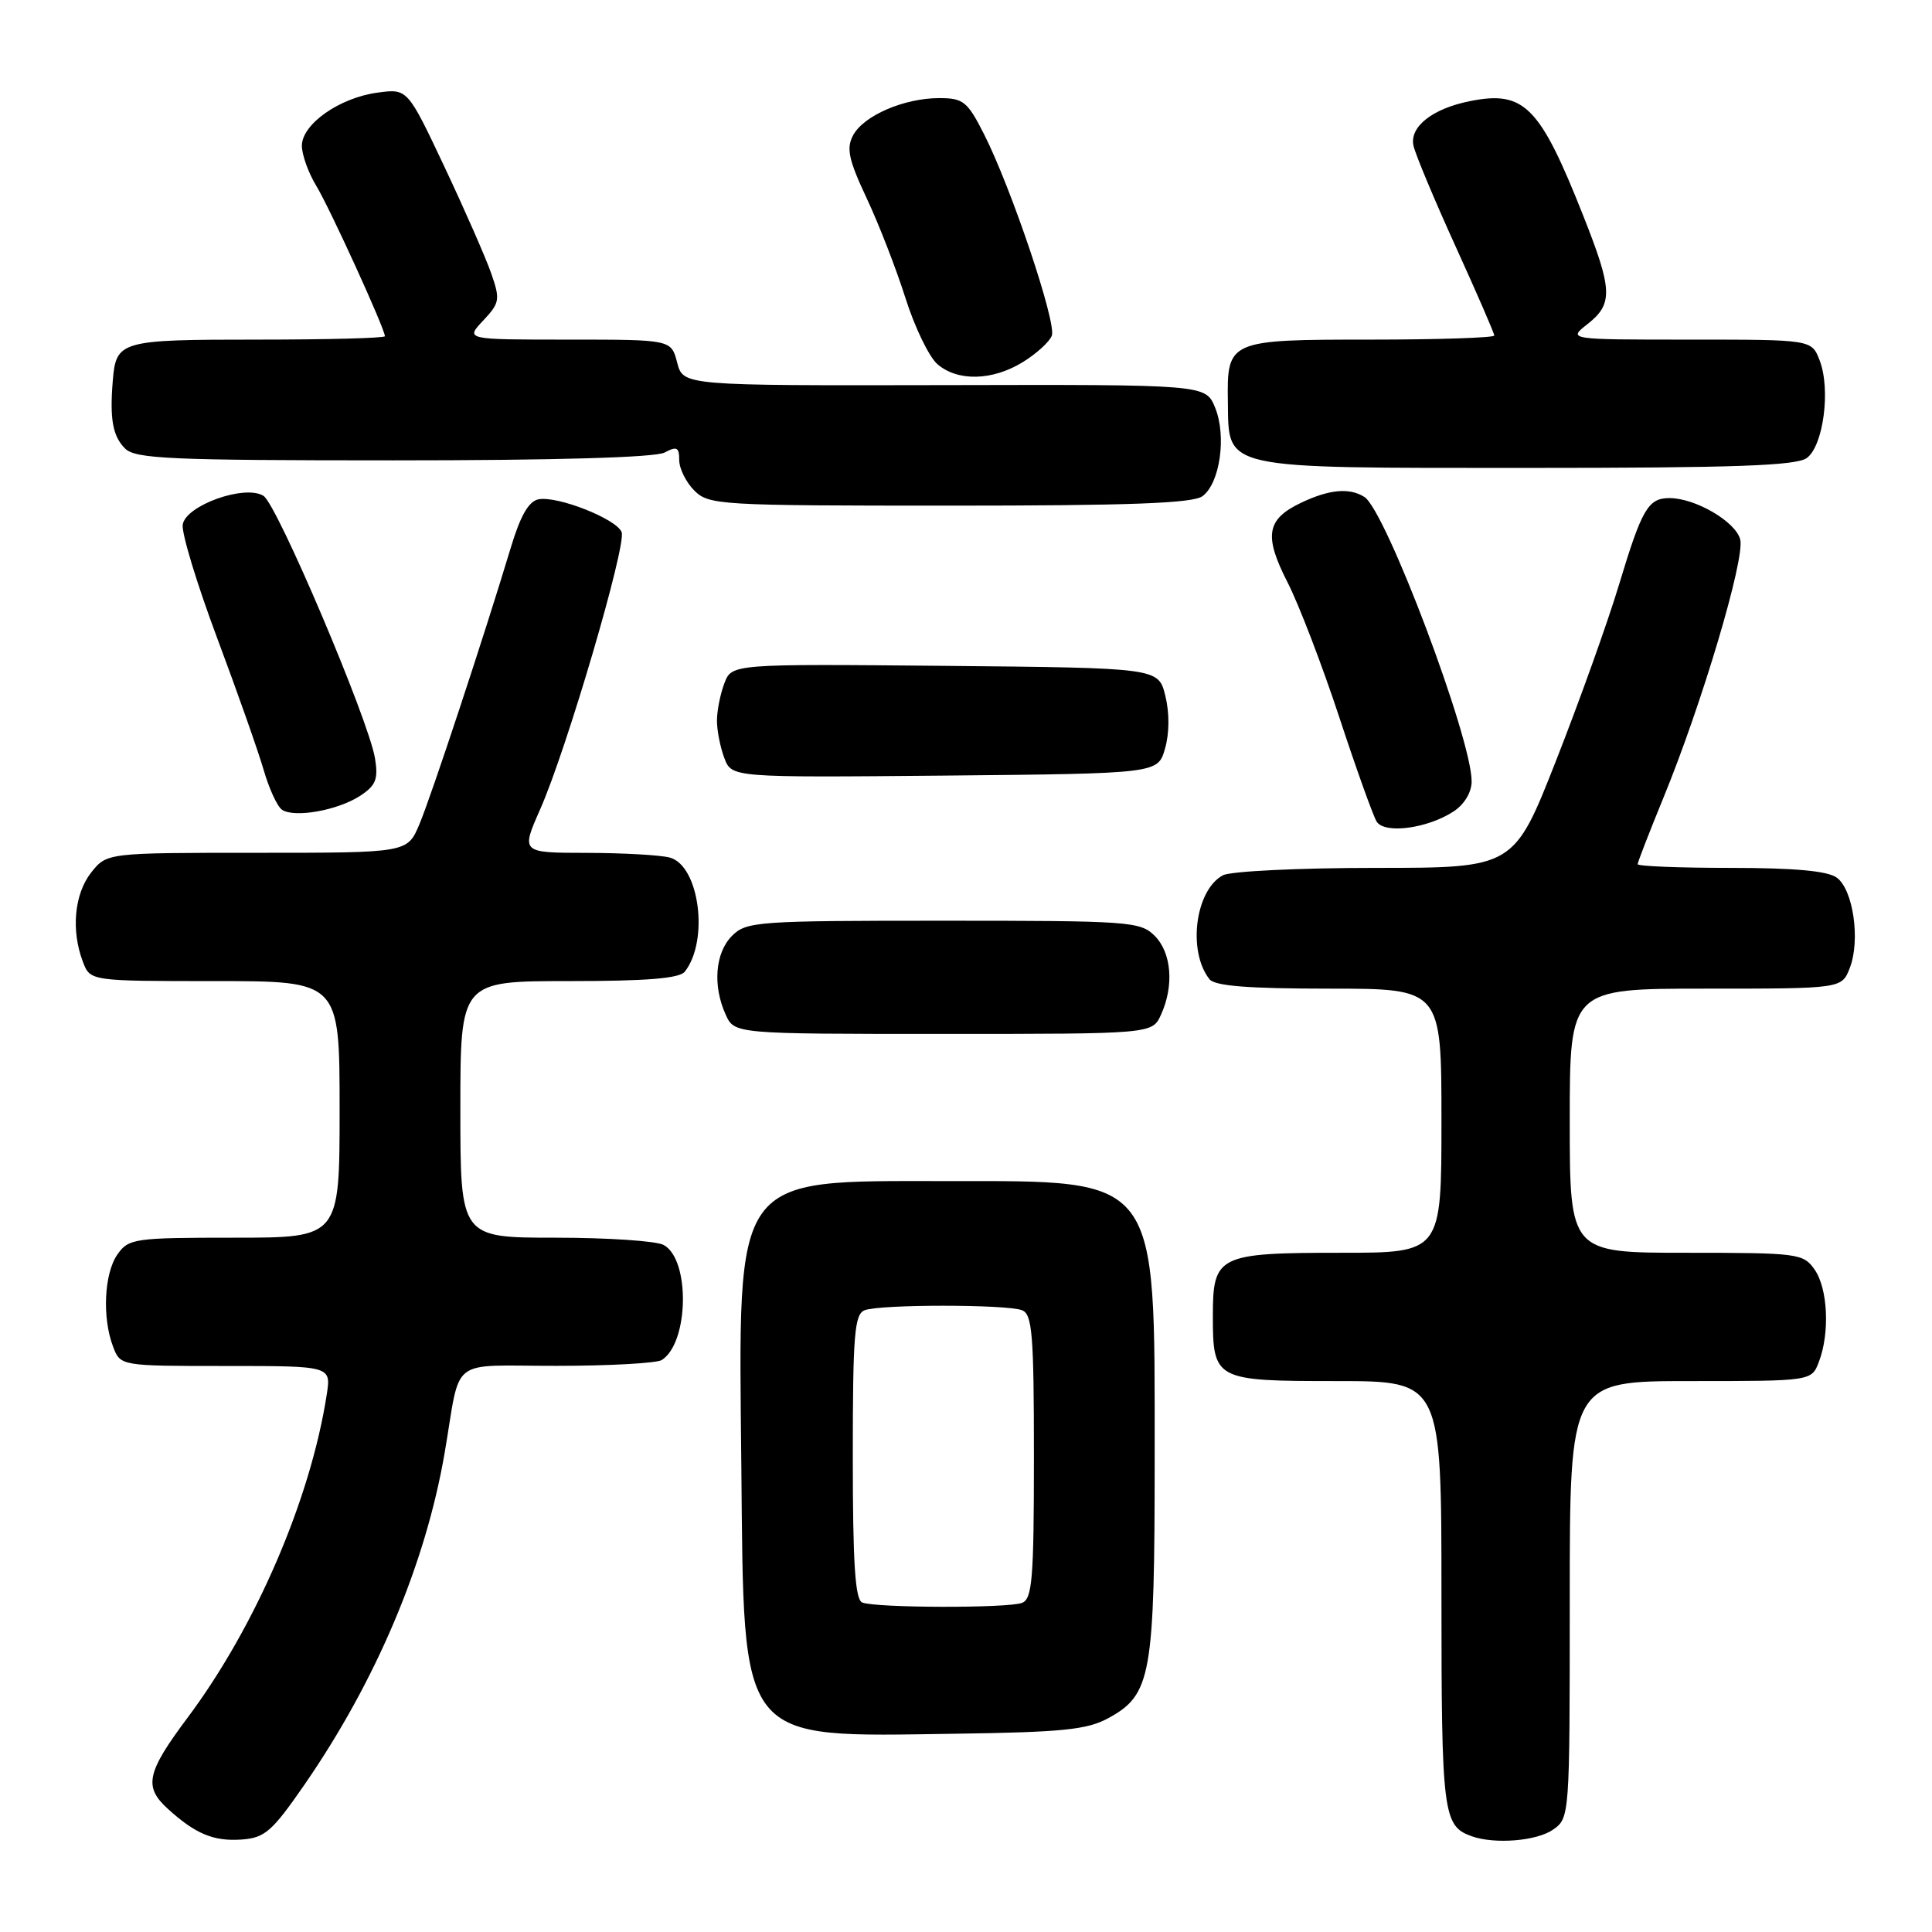 <?xml version="1.0" encoding="UTF-8" standalone="no"?>
<!DOCTYPE svg PUBLIC "-//W3C//DTD SVG 1.1//EN" "http://www.w3.org/Graphics/SVG/1.1/DTD/svg11.dtd" >
<svg xmlns="http://www.w3.org/2000/svg" xmlns:xlink="http://www.w3.org/1999/xlink" version="1.1" viewBox="0 0 256 256">
 <g >
 <path fill="currentColor"
d=" M 40.33 236.50 C 49.84 222.73 56.39 207.24 58.92 192.50 C 61.14 179.54 59.25 181.00 73.77 180.98 C 80.77 180.98 87.03 180.63 87.69 180.21 C 91.29 177.92 91.47 166.86 87.93 164.96 C 86.94 164.43 80.48 164.00 73.57 164.00 C 61.00 164.00 61.00 164.00 61.00 147.00 C 61.00 130.00 61.00 130.00 75.38 130.00 C 85.69 130.00 90.03 129.65 90.74 128.75 C 93.98 124.63 92.67 114.68 88.74 113.63 C 87.51 113.30 82.57 113.02 77.76 113.01 C 69.03 113.00 69.03 113.00 71.57 107.25 C 75.07 99.35 83.03 72.25 82.37 70.51 C 81.70 68.77 73.89 65.68 71.36 66.16 C 70.06 66.41 68.96 68.33 67.70 72.51 C 64.14 84.32 57.12 105.57 55.56 109.25 C 53.97 113.00 53.97 113.00 34.06 113.00 C 14.15 113.00 14.15 113.00 12.07 115.63 C 9.85 118.46 9.40 123.29 10.98 127.43 C 11.95 130.00 11.95 130.00 28.48 130.00 C 45.00 130.00 45.00 130.00 45.00 147.00 C 45.00 164.00 45.00 164.00 31.06 164.00 C 17.78 164.00 17.04 164.11 15.56 166.22 C 13.80 168.73 13.52 174.60 14.98 178.43 C 15.95 181.00 15.95 181.00 29.91 181.00 C 43.87 181.00 43.87 181.00 43.30 184.75 C 41.17 198.60 33.90 215.49 24.88 227.57 C 19.41 234.88 19.01 236.75 22.25 239.69 C 25.92 243.02 28.30 244.00 31.99 243.75 C 35.09 243.53 36.03 242.71 40.33 236.50 Z  M 205.78 242.44 C 207.99 240.90 208.00 240.72 208.00 211.94 C 208.00 183.00 208.00 183.00 224.02 183.00 C 240.05 183.00 240.05 183.00 241.02 180.43 C 242.48 176.60 242.20 170.73 240.44 168.22 C 238.95 166.09 238.27 166.00 223.44 166.00 C 208.00 166.00 208.00 166.00 208.00 148.50 C 208.00 131.00 208.00 131.00 226.02 131.00 C 244.05 131.00 244.05 131.00 245.11 128.25 C 246.53 124.57 245.56 117.88 243.38 116.29 C 242.17 115.40 237.76 115.00 229.31 115.00 C 222.54 115.00 217.00 114.78 217.00 114.51 C 217.00 114.24 218.53 110.31 220.39 105.76 C 225.50 93.33 231.23 74.05 230.59 71.49 C 230.00 69.13 224.65 66.00 221.22 66.00 C 218.39 66.00 217.56 67.42 214.52 77.50 C 213.03 82.45 209.28 92.91 206.20 100.75 C 200.60 115.00 200.60 115.00 182.23 115.00 C 172.13 115.00 163.05 115.44 162.04 115.98 C 158.38 117.94 157.33 126.03 160.26 129.75 C 160.97 130.65 165.41 131.00 176.12 131.00 C 191.00 131.00 191.00 131.00 191.00 148.50 C 191.00 166.00 191.00 166.00 177.69 166.00 C 161.42 166.00 160.71 166.35 160.71 174.32 C 160.71 182.87 160.97 183.00 177.12 183.00 C 191.00 183.00 191.00 183.00 191.00 211.31 C 191.00 240.35 191.20 241.95 195.00 243.31 C 198.06 244.40 203.62 243.95 205.78 242.44 Z  M 146.83 227.68 C 152.57 224.55 153.00 222.13 153.00 192.93 C 153.00 155.53 153.74 156.50 125.50 156.50 C 96.92 156.50 97.84 155.23 98.23 194.18 C 98.59 231.38 97.61 230.14 126.50 229.73 C 140.72 229.53 144.04 229.20 146.83 227.68 Z  M 153.84 134.45 C 155.59 130.61 155.24 126.24 153.00 124.00 C 151.10 122.10 149.67 122.00 125.00 122.00 C 100.33 122.00 98.90 122.10 97.00 124.00 C 94.76 126.24 94.41 130.61 96.16 134.45 C 97.32 137.00 97.32 137.00 125.00 137.00 C 152.68 137.00 152.68 137.00 153.84 134.45 Z  M 192.61 107.52 C 194.04 106.58 195.00 104.98 195.00 103.53 C 195.00 97.82 183.62 67.64 180.79 65.85 C 178.82 64.60 176.14 64.84 172.44 66.60 C 167.81 68.79 167.43 70.96 170.62 77.19 C 172.11 80.11 175.18 88.12 177.45 95.00 C 179.71 101.88 181.95 108.11 182.41 108.86 C 183.45 110.54 189.14 109.79 192.61 107.52 Z  M 47.72 105.45 C 49.81 104.08 50.14 103.24 49.69 100.49 C 48.87 95.43 36.72 66.82 34.91 65.70 C 32.43 64.16 24.57 66.98 24.21 69.53 C 24.05 70.65 26.10 77.40 28.77 84.53 C 31.44 91.66 34.21 99.53 34.93 102.00 C 35.64 104.47 36.73 106.85 37.36 107.29 C 38.99 108.41 44.77 107.38 47.72 105.45 Z  M 154.37 99.19 C 154.96 97.16 154.97 94.46 154.41 92.19 C 153.50 88.50 153.50 88.50 125.23 88.23 C 96.96 87.97 96.96 87.97 95.98 90.55 C 95.44 91.97 95.00 94.20 95.00 95.50 C 95.00 96.80 95.44 99.03 95.98 100.45 C 96.96 103.03 96.96 103.03 125.19 102.77 C 153.43 102.50 153.43 102.50 154.37 99.19 Z  M 159.33 65.75 C 161.66 64.04 162.55 57.75 161.00 53.99 C 159.74 50.95 159.74 50.95 125.13 51.03 C 90.52 51.10 90.52 51.10 89.73 48.05 C 88.94 45.00 88.94 45.00 75.30 45.00 C 61.65 45.00 61.65 45.00 64.02 42.48 C 66.22 40.14 66.30 39.70 65.09 36.23 C 64.38 34.18 61.59 27.83 58.90 22.12 C 54.00 11.74 54.00 11.74 50.05 12.27 C 44.99 12.94 40.00 16.45 40.00 19.32 C 40.01 20.52 40.86 22.90 41.90 24.61 C 43.68 27.53 51.00 43.57 51.00 44.55 C 51.00 44.80 43.41 45.00 34.12 45.00 C 15.85 45.00 15.38 45.14 14.94 50.50 C 14.53 55.57 14.94 57.79 16.57 59.43 C 17.94 60.80 22.57 61.00 52.14 61.00 C 73.66 61.00 86.84 60.62 88.07 59.96 C 89.68 59.10 90.00 59.26 90.00 60.96 C 90.00 62.08 90.90 63.90 92.00 65.00 C 93.92 66.92 95.33 67.00 125.81 67.00 C 149.72 67.00 158.04 66.69 159.33 65.75 Z  M 239.41 60.69 C 241.61 59.08 242.60 51.59 241.11 47.75 C 240.05 45.00 240.05 45.00 223.89 45.00 C 207.73 45.00 207.73 45.00 210.37 42.93 C 213.76 40.26 213.68 38.40 209.79 28.59 C 204.03 14.04 201.97 11.96 194.77 13.40 C 189.77 14.40 186.72 16.83 187.30 19.34 C 187.58 20.53 190.09 26.54 192.90 32.71 C 195.70 38.87 198.00 44.16 198.00 44.46 C 198.00 44.75 190.63 45.00 181.62 45.00 C 162.75 45.00 162.57 45.08 162.70 53.28 C 162.83 62.28 161.56 62.00 202.42 62.00 C 229.87 62.00 238.01 61.71 239.41 60.69 Z  M 135.53 47.98 C 137.33 46.87 139.06 45.30 139.37 44.48 C 140.02 42.79 134.02 24.95 130.40 17.80 C 128.19 13.44 127.65 13.00 124.45 13.00 C 119.80 13.00 114.43 15.32 113.04 17.93 C 112.12 19.65 112.44 21.16 114.84 26.27 C 116.45 29.69 118.76 35.65 119.98 39.50 C 121.20 43.35 123.10 47.29 124.21 48.25 C 126.88 50.57 131.51 50.46 135.53 47.98 Z  M 114.25 212.34 C 113.31 211.96 113.00 207.14 113.00 193.02 C 113.00 176.79 113.22 174.13 114.58 173.61 C 116.64 172.82 133.36 172.82 135.42 173.61 C 136.78 174.13 137.00 176.79 137.00 193.00 C 137.00 209.21 136.78 211.87 135.42 212.39 C 133.54 213.11 116.06 213.07 114.25 212.34 Z "/>
</g>
</svg>